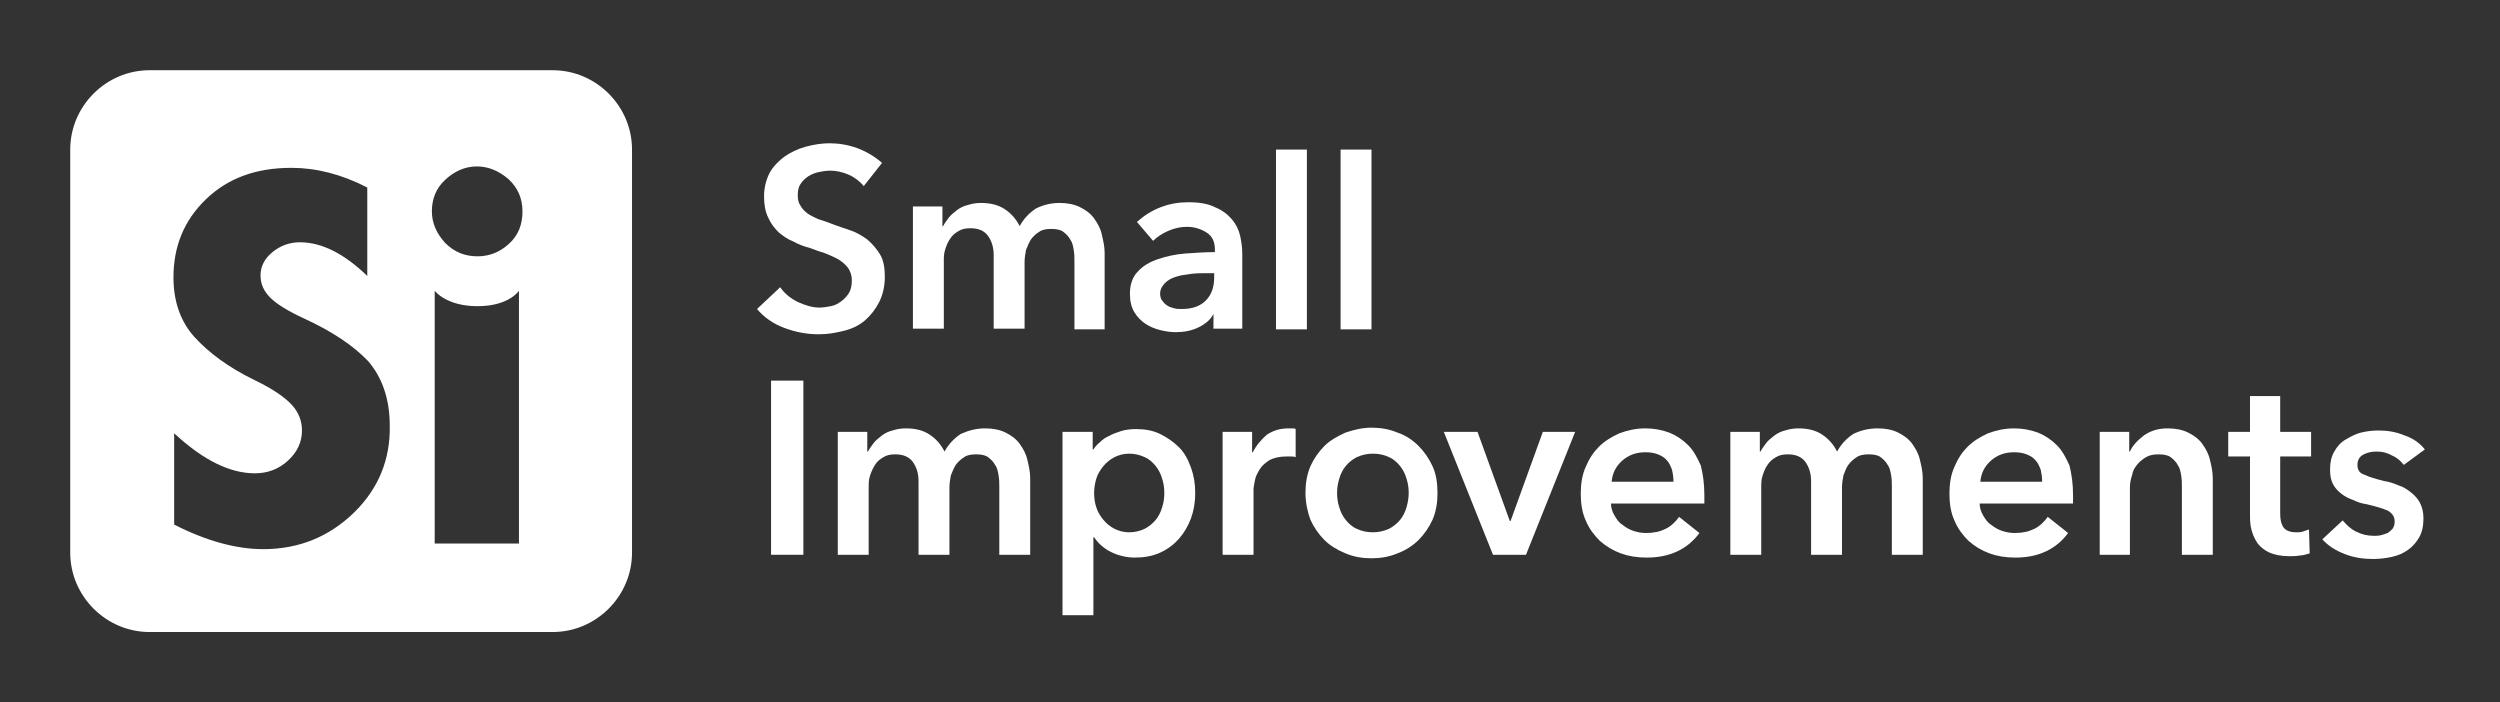 <?xml version="1.0" encoding="utf-8"?>
<!-- Generator: Adobe Illustrator 22.1.0, SVG Export Plug-In . SVG Version: 6.00 Build 0)  -->
<svg version="1.1" id="Layer_1" xmlns="http://www.w3.org/2000/svg" xmlns:xlink="http://www.w3.org/1999/xlink" x="0px" y="0px"
	 viewBox="0 0 356 100" style="enable-background:new 0 0 356 100;" xml:space="preserve">
<rect x="0" y="0" width="356" height="100" fill="#333333" stroke="none"/>
<style type="text/css">
	.st0{fill:#FFFFFF;}
</style>
<g>
	<path class="st0" d="M78.7,10H21.3C15.1,10,10,15.1,10,21.3v57.4C10,84.9,15.1,90,21.3,90h57.4C84.9,90,90,84.9,90,78.7V21.3
		C90,15.1,84.9,10,78.7,10z M50.4,73c-3.5,3.4-7.8,5.2-12.9,5.2c-3.9,0-8.2-1.2-12.7-3.5v-13c4.1,3.8,7.9,5.7,11.5,5.7
		c1.8,0,3.4-0.6,4.7-1.8c1.3-1.2,2-2.6,2-4.3c0-1.4-0.5-2.6-1.4-3.6c-1-1.1-2.7-2.3-5.4-3.6c-3.7-1.8-6.5-3.9-8.5-6.1
		c-2-2.2-3-5.1-3-8.5c0-4.4,1.5-8.1,4.6-11.1c3.1-3,7.1-4.5,12.2-4.5c3.5,0,7.1,0.9,10.8,2.8v12.6c-3.3-3.2-6.5-4.8-9.6-4.8
		c-1.5,0-2.8,0.5-3.9,1.4c-1.1,0.9-1.7,2-1.7,3.3c0,1.3,0.5,2.3,1.4,3.2c0.9,0.9,2.5,1.9,4.9,3c3.9,1.8,6.9,3.8,9,6
		c2,2.3,3.1,5.4,3.1,9.2C55.6,65.4,53.9,69.6,50.4,73z M73.9,77.4h-12v-36c0,0,1.6,2.2,6.1,2.2c4.5,0,5.9-2.2,5.9-2.2V77.4z
		 M72.5,34.7c-1.3,1.2-2.8,1.8-4.5,1.8c-1.8,0-3.3-0.6-4.6-1.9c-1.2-1.3-1.9-2.8-1.9-4.5c0-1.8,0.6-3.3,1.9-4.5
		c1.3-1.2,2.8-1.9,4.5-1.9c1.6,0,3.1,0.6,4.5,1.8c1.3,1.2,2,2.7,2,4.6C74.4,32,73.8,33.5,72.5,34.7z"/>
</g>
<g>
	<path class="st0" d="M123,26.5c-0.5-0.6-1.2-1.2-2.1-1.6s-1.8-0.6-2.7-0.6c-0.5,0-1.1,0.1-1.6,0.2c-0.5,0.1-1,0.3-1.5,0.6
		c-0.4,0.3-0.8,0.6-1.1,1.1c-0.3,0.4-0.4,1-0.4,1.6c0,0.6,0.1,1.1,0.4,1.5c0.2,0.4,0.6,0.8,1,1.1c0.4,0.3,0.9,0.5,1.5,0.8
		c0.6,0.2,1.3,0.4,2,0.7c0.8,0.3,1.7,0.6,2.6,0.9c0.9,0.3,1.7,0.8,2.4,1.3c0.7,0.6,1.3,1.3,1.8,2.1c0.5,0.8,0.7,1.9,0.7,3.2
		c0,1.4-0.3,2.6-0.8,3.6c-0.5,1-1.2,1.9-2,2.6c-0.8,0.7-1.8,1.2-3,1.5s-2.3,0.5-3.6,0.5c-1.7,0-3.3-0.3-4.9-0.9
		c-1.6-0.6-2.9-1.5-3.9-2.7l3.3-3.1c0.6,0.9,1.5,1.6,2.5,2.1c1.1,0.5,2.1,0.8,3.1,0.8c0.5,0,1.1-0.1,1.6-0.2
		c0.6-0.1,1.1-0.4,1.5-0.7c0.4-0.3,0.8-0.7,1.1-1.2s0.4-1.1,0.4-1.8c0-0.7-0.2-1.2-0.5-1.7c-0.3-0.4-0.7-0.8-1.3-1.2
		c-0.5-0.3-1.2-0.6-1.9-0.9c-0.7-0.2-1.5-0.5-2.3-0.8c-0.8-0.2-1.6-0.5-2.3-0.9c-0.8-0.3-1.5-0.8-2.1-1.3c-0.6-0.6-1.1-1.2-1.5-2.1
		c-0.4-0.8-0.6-1.8-0.6-3c0-1.3,0.3-2.4,0.8-3.4c0.5-0.9,1.3-1.7,2.1-2.3c0.9-0.6,1.9-1.1,3-1.4c1.1-0.3,2.3-0.5,3.4-0.5
		c1.3,0,2.6,0.2,4,0.7c1.3,0.5,2.5,1.2,3.5,2.1L123,26.5z"/>
	<path class="st0" d="M150.9,28.9c1.1,0,2.1,0.2,2.9,0.6c0.8,0.4,1.5,0.9,2,1.6c0.5,0.7,0.9,1.4,1.1,2.3s0.4,1.7,0.4,2.6v10.9H153
		v-9.7c0-0.5,0-1-0.1-1.6c-0.1-0.6-0.2-1.1-0.5-1.5c-0.2-0.4-0.6-0.8-1-1.1c-0.4-0.3-1-0.4-1.7-0.4c-0.7,0-1.3,0.1-1.7,0.4
		c-0.5,0.3-0.9,0.7-1.2,1.1c-0.3,0.5-0.5,1-0.7,1.5c-0.1,0.6-0.2,1.1-0.2,1.7v9.5h-4.4V36.3c0-1.1-0.3-2-0.8-2.7s-1.3-1.1-2.5-1.1
		c-0.7,0-1.2,0.1-1.7,0.4c-0.5,0.3-0.9,0.6-1.2,1.1c-0.3,0.4-0.5,0.9-0.7,1.5c-0.2,0.6-0.2,1.1-0.2,1.7v9.6h-4.4V29.4h4.2v2.8h0.1
		c0.2-0.4,0.5-0.8,0.8-1.2c0.3-0.4,0.7-0.7,1.2-1.1c0.4-0.3,1-0.6,1.5-0.7c0.6-0.2,1.2-0.3,1.9-0.3c1.4,0,2.5,0.3,3.4,0.9
		c0.9,0.6,1.6,1.4,2.1,2.4c0.6-1.1,1.4-1.9,2.3-2.5C148.5,29.2,149.6,28.9,150.9,28.9z"/>
	<path class="st0" d="M172.9,44.7h-0.1c-0.4,0.8-1.1,1.4-2.1,1.9c-1,0.5-2.1,0.7-3.3,0.7c-0.7,0-1.4-0.1-2.2-0.3
		c-0.8-0.2-1.5-0.5-2.1-0.9c-0.6-0.4-1.2-1-1.6-1.7c-0.4-0.7-0.6-1.5-0.6-2.6c0-1.3,0.4-2.4,1.1-3.1c0.7-0.8,1.7-1.4,2.9-1.8
		c1.2-0.4,2.5-0.7,3.9-0.8c1.4-0.1,2.8-0.2,4.2-0.2v-0.4c0-1.1-0.4-1.9-1.2-2.4c-0.8-0.5-1.7-0.8-2.8-0.8c-0.9,0-1.8,0.2-2.7,0.6
		c-0.9,0.4-1.6,0.9-2.1,1.4l-2.3-2.7c1-0.9,2.1-1.6,3.4-2.1c1.3-0.5,2.6-0.7,3.9-0.7c1.6,0,2.8,0.2,3.8,0.7c1,0.4,1.8,1,2.4,1.7
		c0.6,0.7,1,1.5,1.2,2.4c0.2,0.9,0.3,1.7,0.3,2.6v10.6h-4.1V44.7z M172.8,38.9h-1c-0.7,0-1.4,0-2.2,0.1c-0.8,0.1-1.5,0.2-2.1,0.4
		c-0.7,0.2-1.2,0.5-1.6,0.9c-0.4,0.4-0.7,0.9-0.7,1.5c0,0.4,0.1,0.8,0.3,1c0.2,0.3,0.4,0.5,0.7,0.7c0.3,0.2,0.6,0.3,1,0.4
		s0.7,0.1,1.1,0.1c1.5,0,2.6-0.4,3.4-1.2s1.2-1.9,1.2-3.3V38.9z"/>
	<path class="st0" d="M181.7,21.3h4.4v25.6h-4.4V21.3z"/>
	<path class="st0" d="M190.9,21.3h4.4v25.6h-4.4V21.3z"/>
	<path class="st0" d="M109.8,54.2h4.6V79h-4.6V54.2z"/>
	<path class="st0" d="M140.3,61c1.1,0,2.1,0.2,2.9,0.6c0.8,0.4,1.5,0.9,2,1.6c0.5,0.7,0.9,1.4,1.1,2.3c0.2,0.8,0.4,1.7,0.4,2.6V79
		h-4.4v-9.7c0-0.5,0-1-0.1-1.6c-0.1-0.6-0.2-1.1-0.5-1.5c-0.2-0.4-0.6-0.8-1-1.1c-0.4-0.3-1-0.4-1.7-0.4c-0.7,0-1.3,0.1-1.7,0.4
		c-0.5,0.3-0.9,0.7-1.2,1.1c-0.3,0.5-0.5,1-0.7,1.5c-0.1,0.6-0.2,1.1-0.2,1.7V79h-4.4V68.5c0-1.1-0.3-2-0.8-2.7
		c-0.5-0.7-1.3-1.1-2.5-1.1c-0.7,0-1.2,0.1-1.7,0.4c-0.5,0.3-0.9,0.6-1.2,1.1s-0.5,0.9-0.7,1.5c-0.2,0.6-0.2,1.1-0.2,1.7V79h-4.4
		V61.5h4.2v2.8h0.1c0.2-0.4,0.5-0.8,0.8-1.2c0.3-0.4,0.7-0.7,1.2-1.1c0.4-0.3,1-0.6,1.5-0.7c0.6-0.2,1.2-0.3,1.9-0.3
		c1.4,0,2.5,0.3,3.4,0.9c0.9,0.6,1.6,1.4,2.1,2.4c0.6-1.1,1.4-1.9,2.3-2.5C137.9,61.3,139,61,140.3,61z"/>
	<path class="st0" d="M155.6,61.5V64h0.1c0.2-0.3,0.5-0.7,0.9-1c0.4-0.4,0.8-0.7,1.3-0.9c0.5-0.3,1.1-0.5,1.7-0.7
		c0.6-0.2,1.4-0.3,2.2-0.3c1.2,0,2.4,0.2,3.4,0.7c1,0.5,1.9,1.1,2.7,1.9c0.8,0.8,1.3,1.8,1.7,2.9c0.4,1.1,0.6,2.3,0.6,3.6
		c0,1.3-0.2,2.5-0.6,3.6c-0.4,1.1-1,2.1-1.7,2.9c-0.7,0.8-1.6,1.5-2.7,2c-1.1,0.5-2.3,0.7-3.6,0.7c-1.2,0-2.4-0.3-3.4-0.8
		c-1-0.5-1.8-1.2-2.4-2.1h-0.1v11.1h-4.4V61.5H155.6z M165.8,70.2c0-0.7-0.1-1.4-0.3-2c-0.2-0.7-0.5-1.3-0.9-1.8
		c-0.4-0.5-0.9-1-1.6-1.3c-0.6-0.3-1.4-0.5-2.2-0.5c-0.8,0-1.5,0.2-2.1,0.5c-0.6,0.3-1.2,0.8-1.6,1.3c-0.4,0.5-0.8,1.1-1,1.8
		c-0.2,0.7-0.3,1.4-0.3,2c0,0.7,0.1,1.4,0.3,2c0.2,0.7,0.6,1.3,1,1.8c0.4,0.5,1,1,1.6,1.3c0.6,0.3,1.3,0.5,2.1,0.5
		c0.8,0,1.6-0.2,2.2-0.5c0.6-0.3,1.2-0.8,1.6-1.3c0.4-0.5,0.7-1.1,0.9-1.8C165.7,71.6,165.8,70.9,165.8,70.2z"/>
	<path class="st0" d="M174.1,61.5h4.2v2.9h0.1c0.5-1,1.2-1.8,2-2.5c0.9-0.6,1.9-0.9,3.1-0.9c0.2,0,0.4,0,0.5,0c0.2,0,0.4,0,0.5,0.1
		v4c-0.3-0.1-0.5-0.1-0.7-0.1c-0.2,0-0.4,0-0.6,0c-1,0-1.8,0.2-2.4,0.5c-0.6,0.4-1.1,0.8-1.4,1.3c-0.3,0.5-0.6,1-0.7,1.6
		c-0.1,0.5-0.2,1-0.2,1.3V79h-4.4V61.5z"/>
	<path class="st0" d="M185.9,70.2c0-1.4,0.2-2.6,0.7-3.8c0.5-1.1,1.2-2.1,2-2.9c0.8-0.8,1.9-1.4,3-1.9c1.2-0.4,2.4-0.7,3.7-0.7
		c1.3,0,2.5,0.2,3.7,0.7c1.2,0.4,2.2,1.1,3,1.9c0.8,0.8,1.5,1.8,2,2.9s0.7,2.4,0.7,3.8c0,1.4-0.2,2.6-0.7,3.8
		c-0.5,1.1-1.2,2.1-2,2.9s-1.9,1.5-3,1.9c-1.2,0.5-2.4,0.7-3.7,0.7c-1.3,0-2.5-0.2-3.7-0.7c-1.2-0.5-2.2-1.1-3-1.9
		c-0.8-0.8-1.5-1.8-2-2.9C186.2,72.9,185.9,71.6,185.9,70.2z M190.4,70.2c0,0.7,0.1,1.4,0.3,2c0.2,0.7,0.5,1.3,0.9,1.8
		c0.4,0.5,0.9,1,1.6,1.3c0.6,0.3,1.4,0.5,2.3,0.5s1.6-0.2,2.3-0.5c0.6-0.3,1.2-0.8,1.6-1.3c0.4-0.5,0.7-1.1,0.9-1.8
		c0.2-0.7,0.3-1.4,0.3-2c0-0.7-0.1-1.4-0.3-2c-0.2-0.7-0.5-1.3-0.9-1.8c-0.4-0.5-0.9-1-1.6-1.3c-0.6-0.3-1.4-0.5-2.3-0.5
		s-1.6,0.2-2.3,0.5c-0.6,0.3-1.2,0.8-1.6,1.3c-0.4,0.5-0.7,1.1-0.9,1.8C190.5,68.9,190.4,69.5,190.4,70.2z"/>
	<path class="st0" d="M205.6,61.5h4.8l4.6,12.7h0.1l4.6-12.7h4.6l-7,17.5h-4.7L205.6,61.5z"/>
	<path class="st0" d="M242.7,70.5c0,0.2,0,0.4,0,0.6c0,0.2,0,0.4,0,0.6h-13.3c0,0.6,0.2,1.2,0.5,1.7c0.3,0.5,0.6,1,1.1,1.3
		c0.5,0.4,1,0.7,1.6,0.9c0.6,0.2,1.2,0.3,1.8,0.3c1.1,0,2-0.2,2.8-0.6c0.8-0.4,1.4-1,1.9-1.7l2.9,2.3c-1.7,2.3-4.2,3.5-7.5,3.5
		c-1.4,0-2.6-0.2-3.7-0.6c-1.1-0.4-2.1-1-3-1.8c-0.8-0.8-1.5-1.7-2-2.9c-0.5-1.1-0.7-2.4-0.7-3.8c0-1.4,0.2-2.7,0.7-3.8
		c0.5-1.2,1.1-2.1,1.9-2.9c0.8-0.8,1.8-1.4,2.9-1.9c1.1-0.4,2.3-0.7,3.7-0.7c1.2,0,2.3,0.2,3.4,0.6c1,0.4,1.9,1,2.7,1.8
		c0.8,0.8,1.3,1.8,1.8,2.9C242.5,67.5,242.7,68.9,242.7,70.5z M238.3,68.5c0-0.6-0.1-1.1-0.2-1.6c-0.2-0.5-0.4-1-0.7-1.3
		c-0.3-0.4-0.8-0.7-1.3-0.9c-0.5-0.2-1.1-0.3-1.8-0.3c-1.3,0-2.4,0.4-3.3,1.2c-0.9,0.8-1.4,1.8-1.5,3H238.3z"/>
	<path class="st0" d="M267.4,61c1.1,0,2.1,0.2,2.9,0.6c0.8,0.4,1.5,0.9,2,1.6c0.5,0.7,0.9,1.4,1.1,2.3c0.2,0.8,0.4,1.7,0.4,2.6V79
		h-4.4v-9.7c0-0.5,0-1-0.1-1.6c-0.1-0.6-0.2-1.1-0.5-1.5c-0.2-0.4-0.6-0.8-1-1.1c-0.4-0.3-1-0.4-1.7-0.4c-0.7,0-1.3,0.1-1.7,0.4
		c-0.5,0.3-0.9,0.7-1.2,1.1s-0.5,1-0.7,1.5c-0.1,0.6-0.2,1.1-0.2,1.7V79h-4.4V68.5c0-1.1-0.3-2-0.8-2.7c-0.5-0.7-1.3-1.1-2.5-1.1
		c-0.7,0-1.2,0.1-1.7,0.4c-0.5,0.3-0.9,0.6-1.2,1.1c-0.3,0.4-0.5,0.9-0.7,1.5c-0.2,0.6-0.2,1.1-0.2,1.7V79h-4.4V61.5h4.2v2.8h0.1
		c0.2-0.4,0.5-0.8,0.8-1.2c0.3-0.4,0.7-0.7,1.2-1.1c0.4-0.3,1-0.6,1.5-0.7c0.6-0.2,1.2-0.3,1.9-0.3c1.4,0,2.5,0.3,3.4,0.9
		c0.9,0.6,1.6,1.4,2.1,2.4c0.6-1.1,1.4-1.9,2.3-2.5C264.9,61.3,266.1,61,267.4,61z"/>
	<path class="st0" d="M295.2,70.5c0,0.2,0,0.4,0,0.6c0,0.2,0,0.4,0,0.6h-13.3c0,0.6,0.2,1.2,0.5,1.7c0.3,0.5,0.6,1,1.1,1.3
		c0.5,0.4,1,0.7,1.6,0.9c0.6,0.2,1.2,0.3,1.8,0.3c1.1,0,2-0.2,2.8-0.6c0.8-0.4,1.4-1,1.9-1.7l2.9,2.3c-1.7,2.3-4.2,3.5-7.5,3.5
		c-1.4,0-2.6-0.2-3.7-0.6c-1.1-0.4-2.1-1-3-1.8c-0.8-0.8-1.5-1.7-2-2.9c-0.5-1.1-0.7-2.4-0.7-3.8c0-1.4,0.2-2.7,0.7-3.8
		c0.5-1.2,1.1-2.1,1.9-2.9c0.8-0.8,1.8-1.4,2.9-1.9c1.1-0.4,2.3-0.7,3.7-0.7c1.2,0,2.3,0.2,3.4,0.6c1,0.4,1.9,1,2.7,1.8
		c0.8,0.8,1.3,1.8,1.8,2.9C295,67.5,295.2,68.9,295.2,70.5z M290.8,68.5c0-0.6-0.1-1.1-0.2-1.6c-0.2-0.5-0.4-1-0.7-1.3
		c-0.3-0.4-0.8-0.7-1.3-0.9c-0.5-0.2-1.1-0.3-1.8-0.3c-1.3,0-2.4,0.4-3.3,1.2c-0.9,0.8-1.4,1.8-1.5,3H290.8z"/>
	<path class="st0" d="M299,61.5h4.2v2.8h0.1c0.4-0.9,1.1-1.6,2-2.3c1-0.7,2.1-1,3.4-1c1.1,0,2.1,0.2,2.9,0.6c0.8,0.4,1.5,0.9,2,1.6
		c0.5,0.7,0.9,1.4,1.1,2.3c0.2,0.8,0.4,1.7,0.4,2.6V79h-4.4v-9.7c0-0.5,0-1-0.1-1.6c-0.1-0.6-0.2-1.1-0.5-1.5
		c-0.2-0.4-0.6-0.8-1-1.1c-0.4-0.3-1-0.4-1.7-0.4s-1.3,0.1-1.8,0.4c-0.5,0.3-0.9,0.6-1.3,1.1s-0.6,0.9-0.7,1.5
		c-0.2,0.6-0.3,1.1-0.3,1.7V79H299V61.5z"/>
	<path class="st0" d="M317.3,65v-3.5h3.1v-5.1h4.3v5.1h4.4V65h-4.4v8.1c0,0.8,0.1,1.4,0.4,1.9c0.3,0.5,0.9,0.8,1.9,0.8
		c0.3,0,0.6,0,0.9-0.1c0.3-0.1,0.6-0.2,0.9-0.3l0.1,3.4c-0.4,0.1-0.9,0.3-1.4,0.3c-0.5,0.1-1,0.1-1.5,0.1c-1.2,0-2.1-0.2-2.8-0.5
		c-0.7-0.3-1.3-0.8-1.7-1.3c-0.4-0.6-0.7-1.2-0.9-2c-0.2-0.7-0.2-1.5-0.2-2.4V65H317.3z"/>
	<path class="st0" d="M342.3,66.2c-0.4-0.5-0.9-1-1.6-1.3c-0.7-0.4-1.4-0.6-2.2-0.6c-0.7,0-1.3,0.1-1.9,0.4
		c-0.6,0.3-0.9,0.8-0.9,1.5c0,0.7,0.3,1.2,1,1.4c0.6,0.3,1.6,0.6,2.8,0.9c0.7,0.1,1.3,0.3,2,0.6c0.7,0.2,1.3,0.6,1.8,1
		c0.5,0.4,1,0.9,1.3,1.5c0.3,0.6,0.5,1.3,0.5,2.2c0,1.1-0.2,2-0.6,2.7s-0.9,1.3-1.6,1.8c-0.7,0.5-1.4,0.8-2.3,1s-1.8,0.3-2.7,0.3
		c-1.4,0-2.7-0.2-4-0.7s-2.4-1.2-3.2-2.1l2.9-2.7c0.5,0.6,1.1,1.2,1.9,1.6c0.8,0.4,1.6,0.6,2.6,0.6c0.3,0,0.6,0,1-0.1
		s0.6-0.2,0.9-0.3c0.3-0.2,0.5-0.4,0.7-0.6c0.2-0.3,0.3-0.6,0.3-1c0-0.7-0.3-1.2-1-1.6c-0.7-0.3-1.7-0.6-3-0.9
		c-0.7-0.1-1.3-0.3-1.9-0.6c-0.6-0.2-1.2-0.5-1.7-0.9c-0.5-0.4-0.9-0.8-1.2-1.4c-0.3-0.6-0.4-1.2-0.4-2.1c0-1,0.2-1.8,0.6-2.5
		c0.4-0.7,0.9-1.3,1.6-1.7c0.7-0.4,1.4-0.8,2.2-1c0.8-0.2,1.7-0.3,2.5-0.3c1.3,0,2.5,0.2,3.7,0.7c1.2,0.4,2.2,1.1,2.9,2L342.3,66.2z
		"/>
</g>
</svg>
